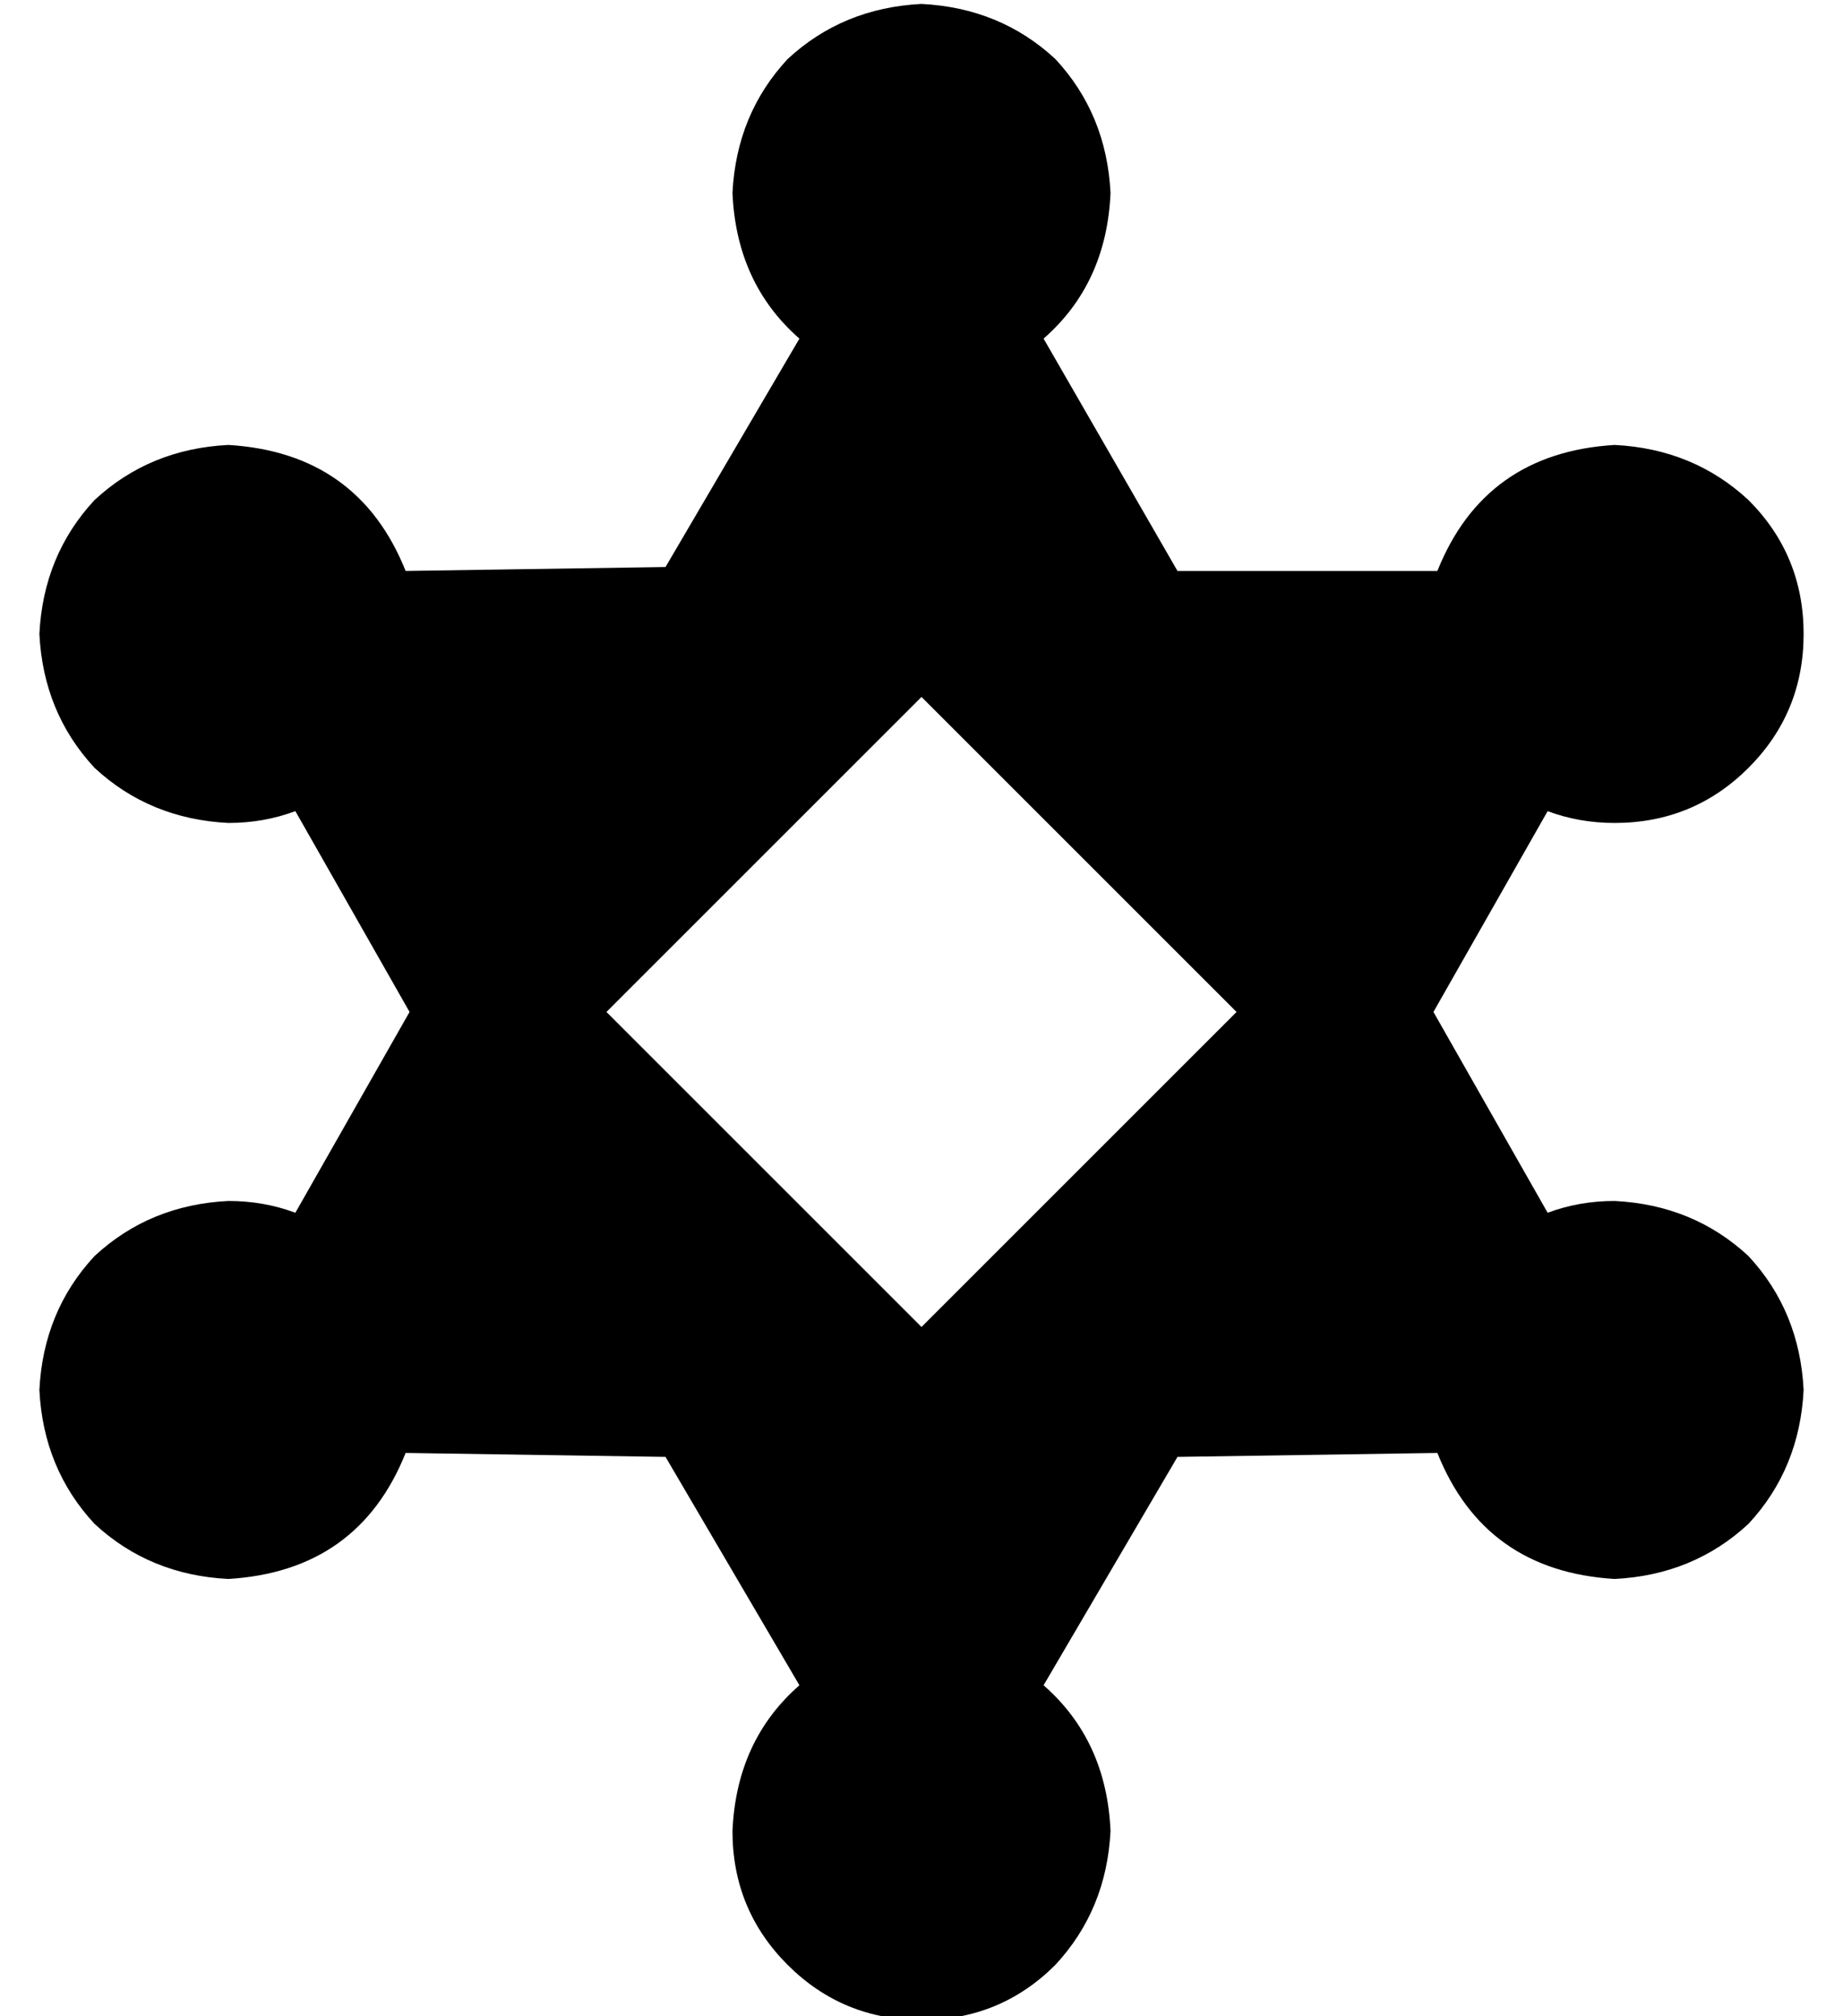 <?xml version="1.0" standalone="no"?>
<!DOCTYPE svg PUBLIC "-//W3C//DTD SVG 1.1//EN" "http://www.w3.org/Graphics/SVG/1.1/DTD/svg11.dtd" >
<svg xmlns="http://www.w3.org/2000/svg" xmlns:xlink="http://www.w3.org/1999/xlink" version="1.1" viewBox="-10 -40 468 512">
   <path fill="currentColor"
d="M272 9q-1 23 -17 37l34 59v0h66v0q12 -30 45 -32q20 1 34 14q14 14 14 34t-14 34t-34 14q-9 0 -17 -3l-29 51v0l29 51v0q8 -3 17 -3q20 1 34 14q13 14 14 34q-1 20 -14 34q-14 13 -34 14q-33 -2 -45 -32l-66 1v0l-34 58v0q16 14 17 37q-1 20 -14 34q-14 14 -34 14
t-34 -14t-14 -34q1 -23 17 -37l-34 -58v0l-66 -1v0q-12 30 -45 32q-20 -1 -34 -14q-13 -14 -14 -34q1 -20 14 -34q14 -13 34 -14q9 0 17 3l29 -51v0l-29 -51v0q-8 3 -17 3q-20 -1 -34 -14q-13 -14 -14 -34q1 -20 14 -34q14 -13 34 -14q33 2 45 32l66 -1v0l34 -58v0
q-16 -14 -17 -37q1 -20 14 -34q14 -13 34 -14q20 1 34 14q13 14 14 34v0zM224 297l80 -80l-80 80l80 -80l-80 -80v0l-80 80v0l80 80v0z" />
</svg>
